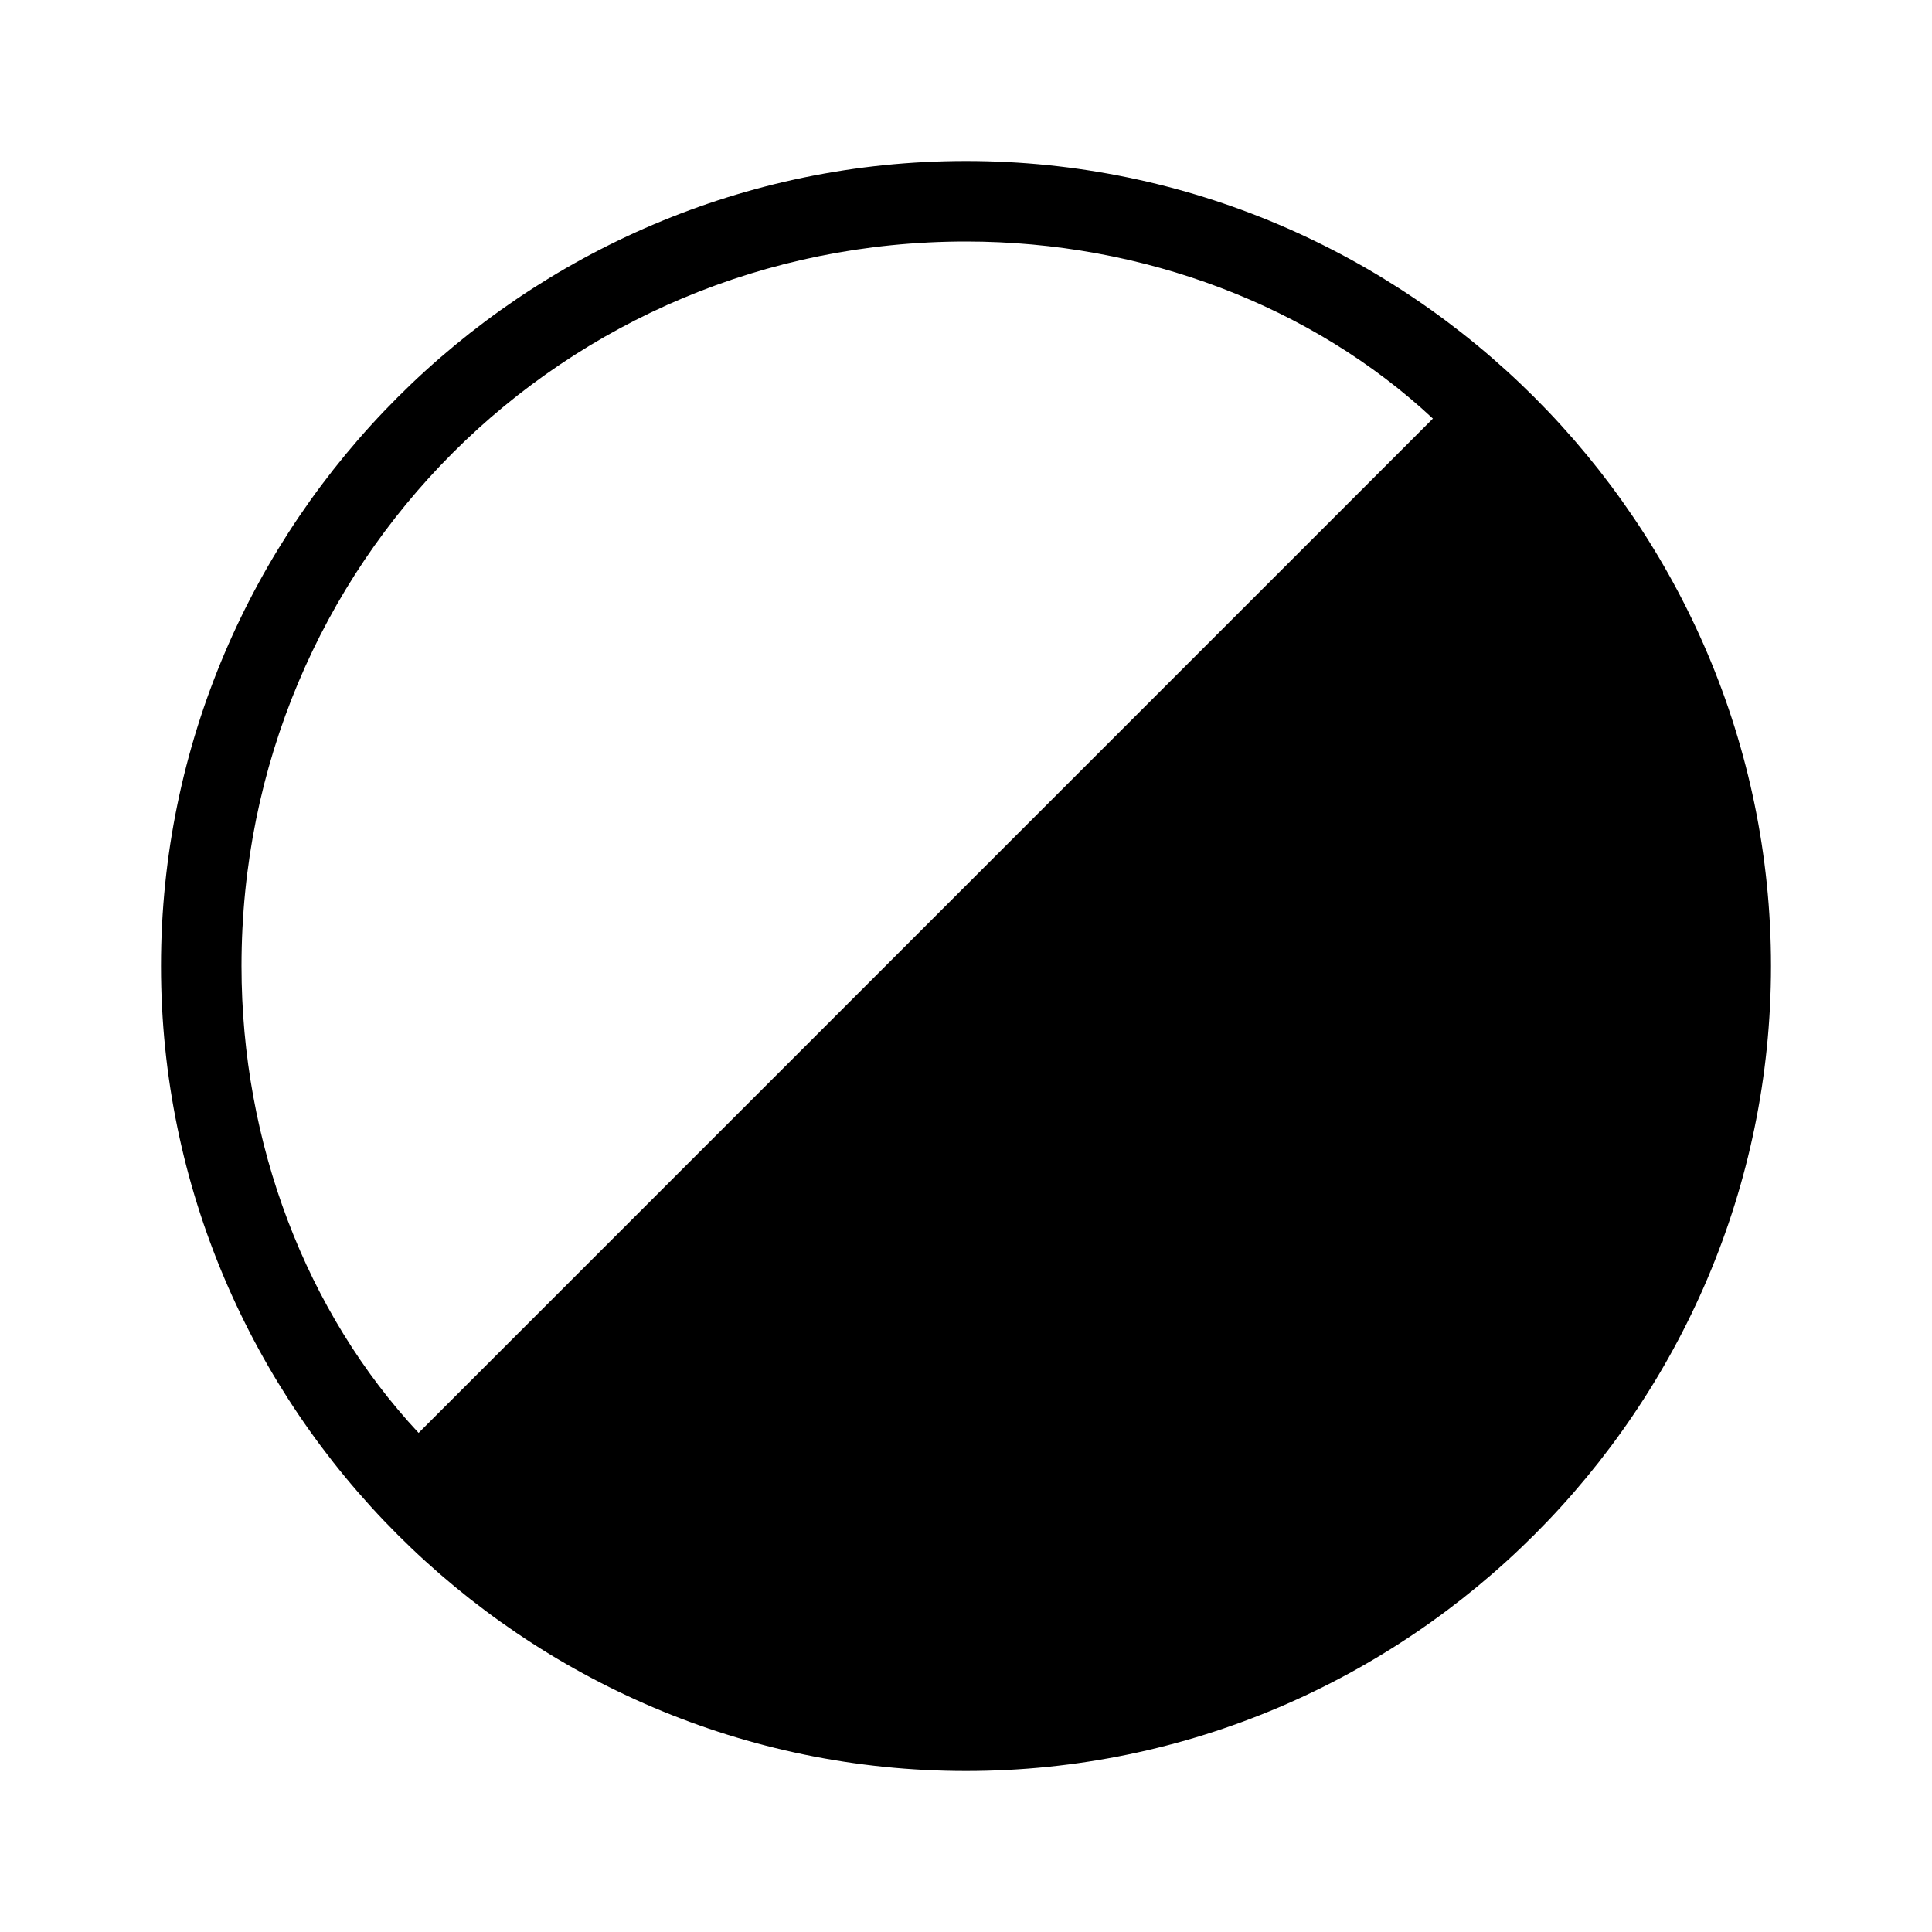 <svg version="1.1" width="24" height="24" xmlns="http://www.w3.org/2000/svg" xmlns:xlink="http://www.w3.org/1999/xlink" x="0px" y="0px"
	 viewBox="0 0 24 24" style="enable-background:new 0 0 24 24;" xml:space="preserve">
<path fill="black" d="M21,12c0,5-4,9-9,9c-2.4,0-4.5-0.9-6.2-2.4L18.6,5.8C20.1,7.5,21,9.6,21,12z M5.2,17.8L17.8,5.2
	C16.3,3.8,14.2,3,12,3c-5,0-9,4-9,9C3,14.2,3.8,16.3,5.2,17.8z M22,12c0,5.5-4.5,10-10,10C6.5,22,2,17.5,2,12C2,6.5,6.5,2,12,2
	C17.5,2,22,6.5,22,12z"/>
</svg>
